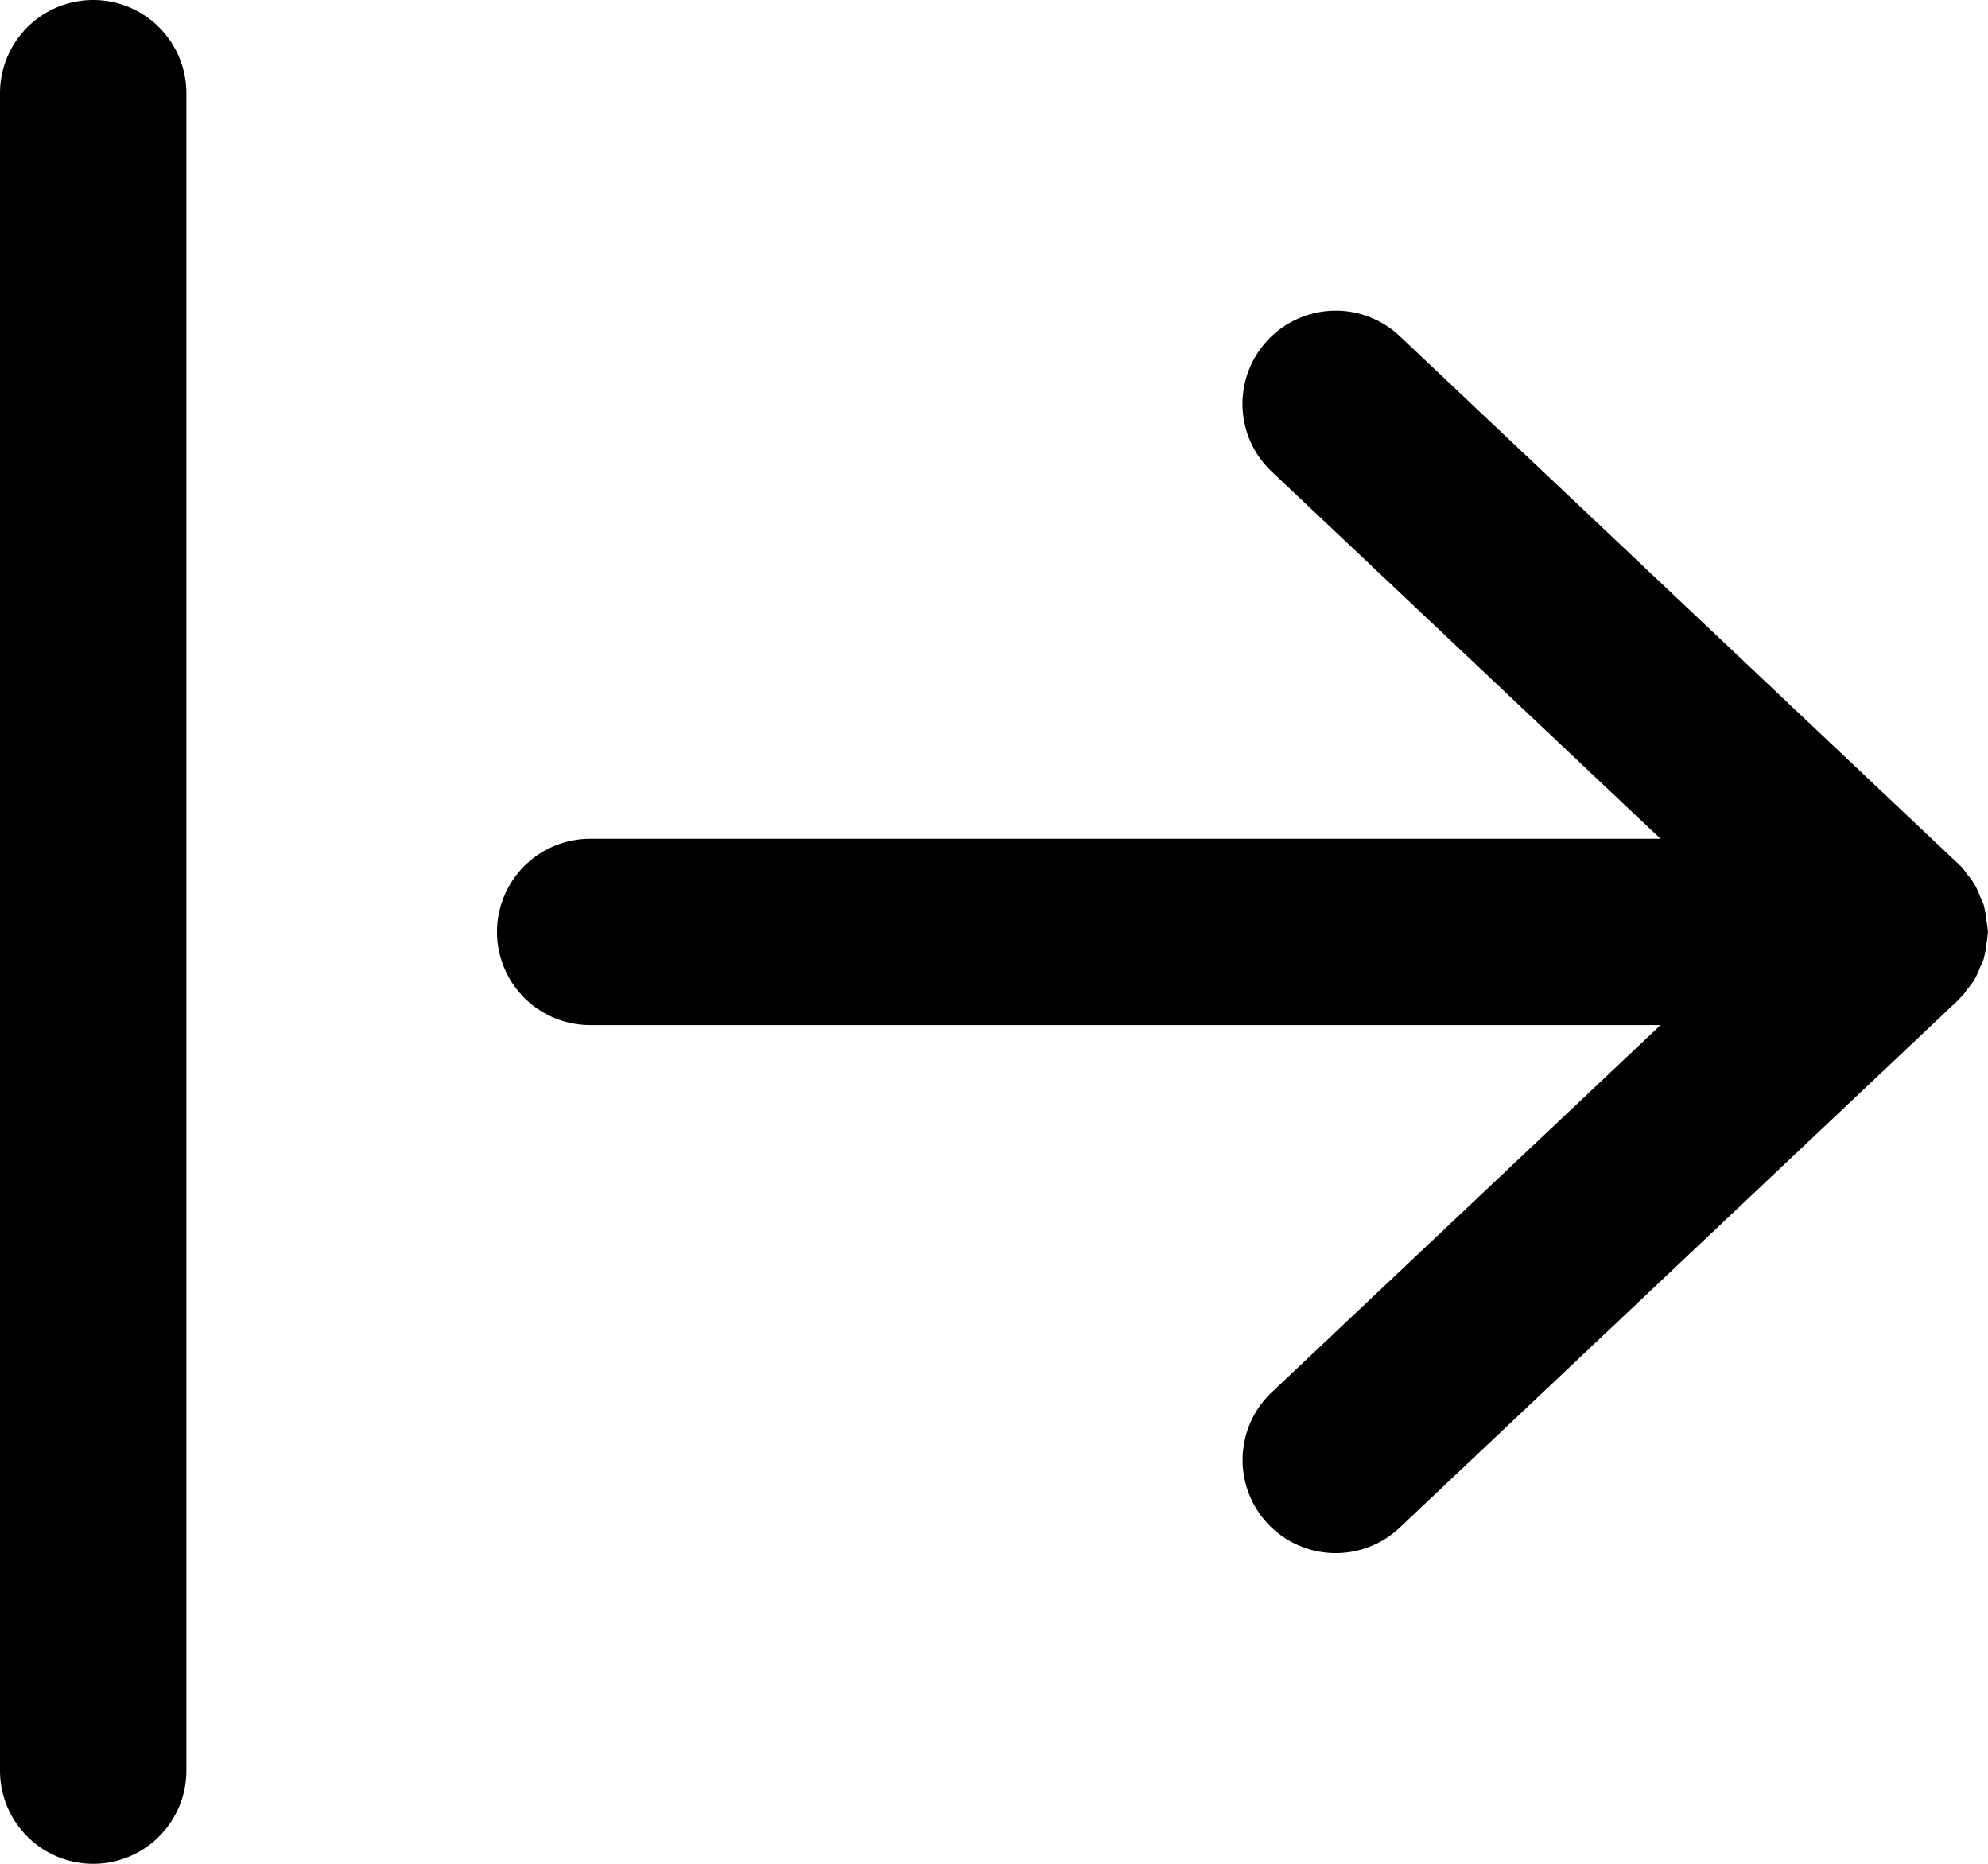<svg xmlns="http://www.w3.org/2000/svg" viewBox="0 0 32 30"><path d="M0 28.5A1.5 1.5 0 0 0 1.5 30 1.5 1.5 0 0 0 3 28.5v-27A1.5 1.5 0 0 0 1.5 0 1.5 1.5 0 0 0 0 1.5ZM8 15a1.5 1.5 0 0 0 1.5 1.5h17.229l-6.258 5.91a1.5 1.5 0 0 0-.06 2.12 1.5 1.5 0 0 0 2.118.06l9-8.5a1.5 1.5 0 0 0 .028-.033 1.5 1.5 0 0 0 .033-.028 1.5 1.5 0 0 0 .066-.092 1.5 1.5 0 0 0 .078-.1 1.5 1.5 0 0 0 .059-.09 1.5 1.5 0 0 0 .082-.183 1.5 1.5 0 0 0 .004-.01 1.5 1.5 0 0 0 .006-.01 1.5 1.5 0 0 0 .043-.099 1.5 1.5 0 0 0 .013-.056 1.5 1.5 0 0 0 .034-.198 1.5 1.5 0 0 0 .021-.168A1.5 1.5 0 0 0 32 15a1.5 1.5 0 0 0-.004-.024 1.5 1.5 0 0 0-.022-.16 1.5 1.5 0 0 0-.033-.207 1.5 1.5 0 0 0-.013-.054 1.5 1.5 0 0 0-.045-.102 1.5 1.5 0 0 0-.006-.014 1.5 1.5 0 0 0-.084-.187 1.5 1.5 0 0 0-.057-.088 1.5 1.5 0 0 0-.08-.102 1.5 1.5 0 0 0-.066-.091 1.5 1.5 0 0 0-.053-.051 1.5 1.5 0 0 0-.008-.01l-.045-.041L22.53 5.41a1.5 1.5 0 0 0-2.119.06A1.5 1.5 0 0 0 20 6.544a1.5 1.5 0 0 0 .47 1.047l6.259 5.91H9.5A1.5 1.5 0 0 0 8 15z"/></svg>